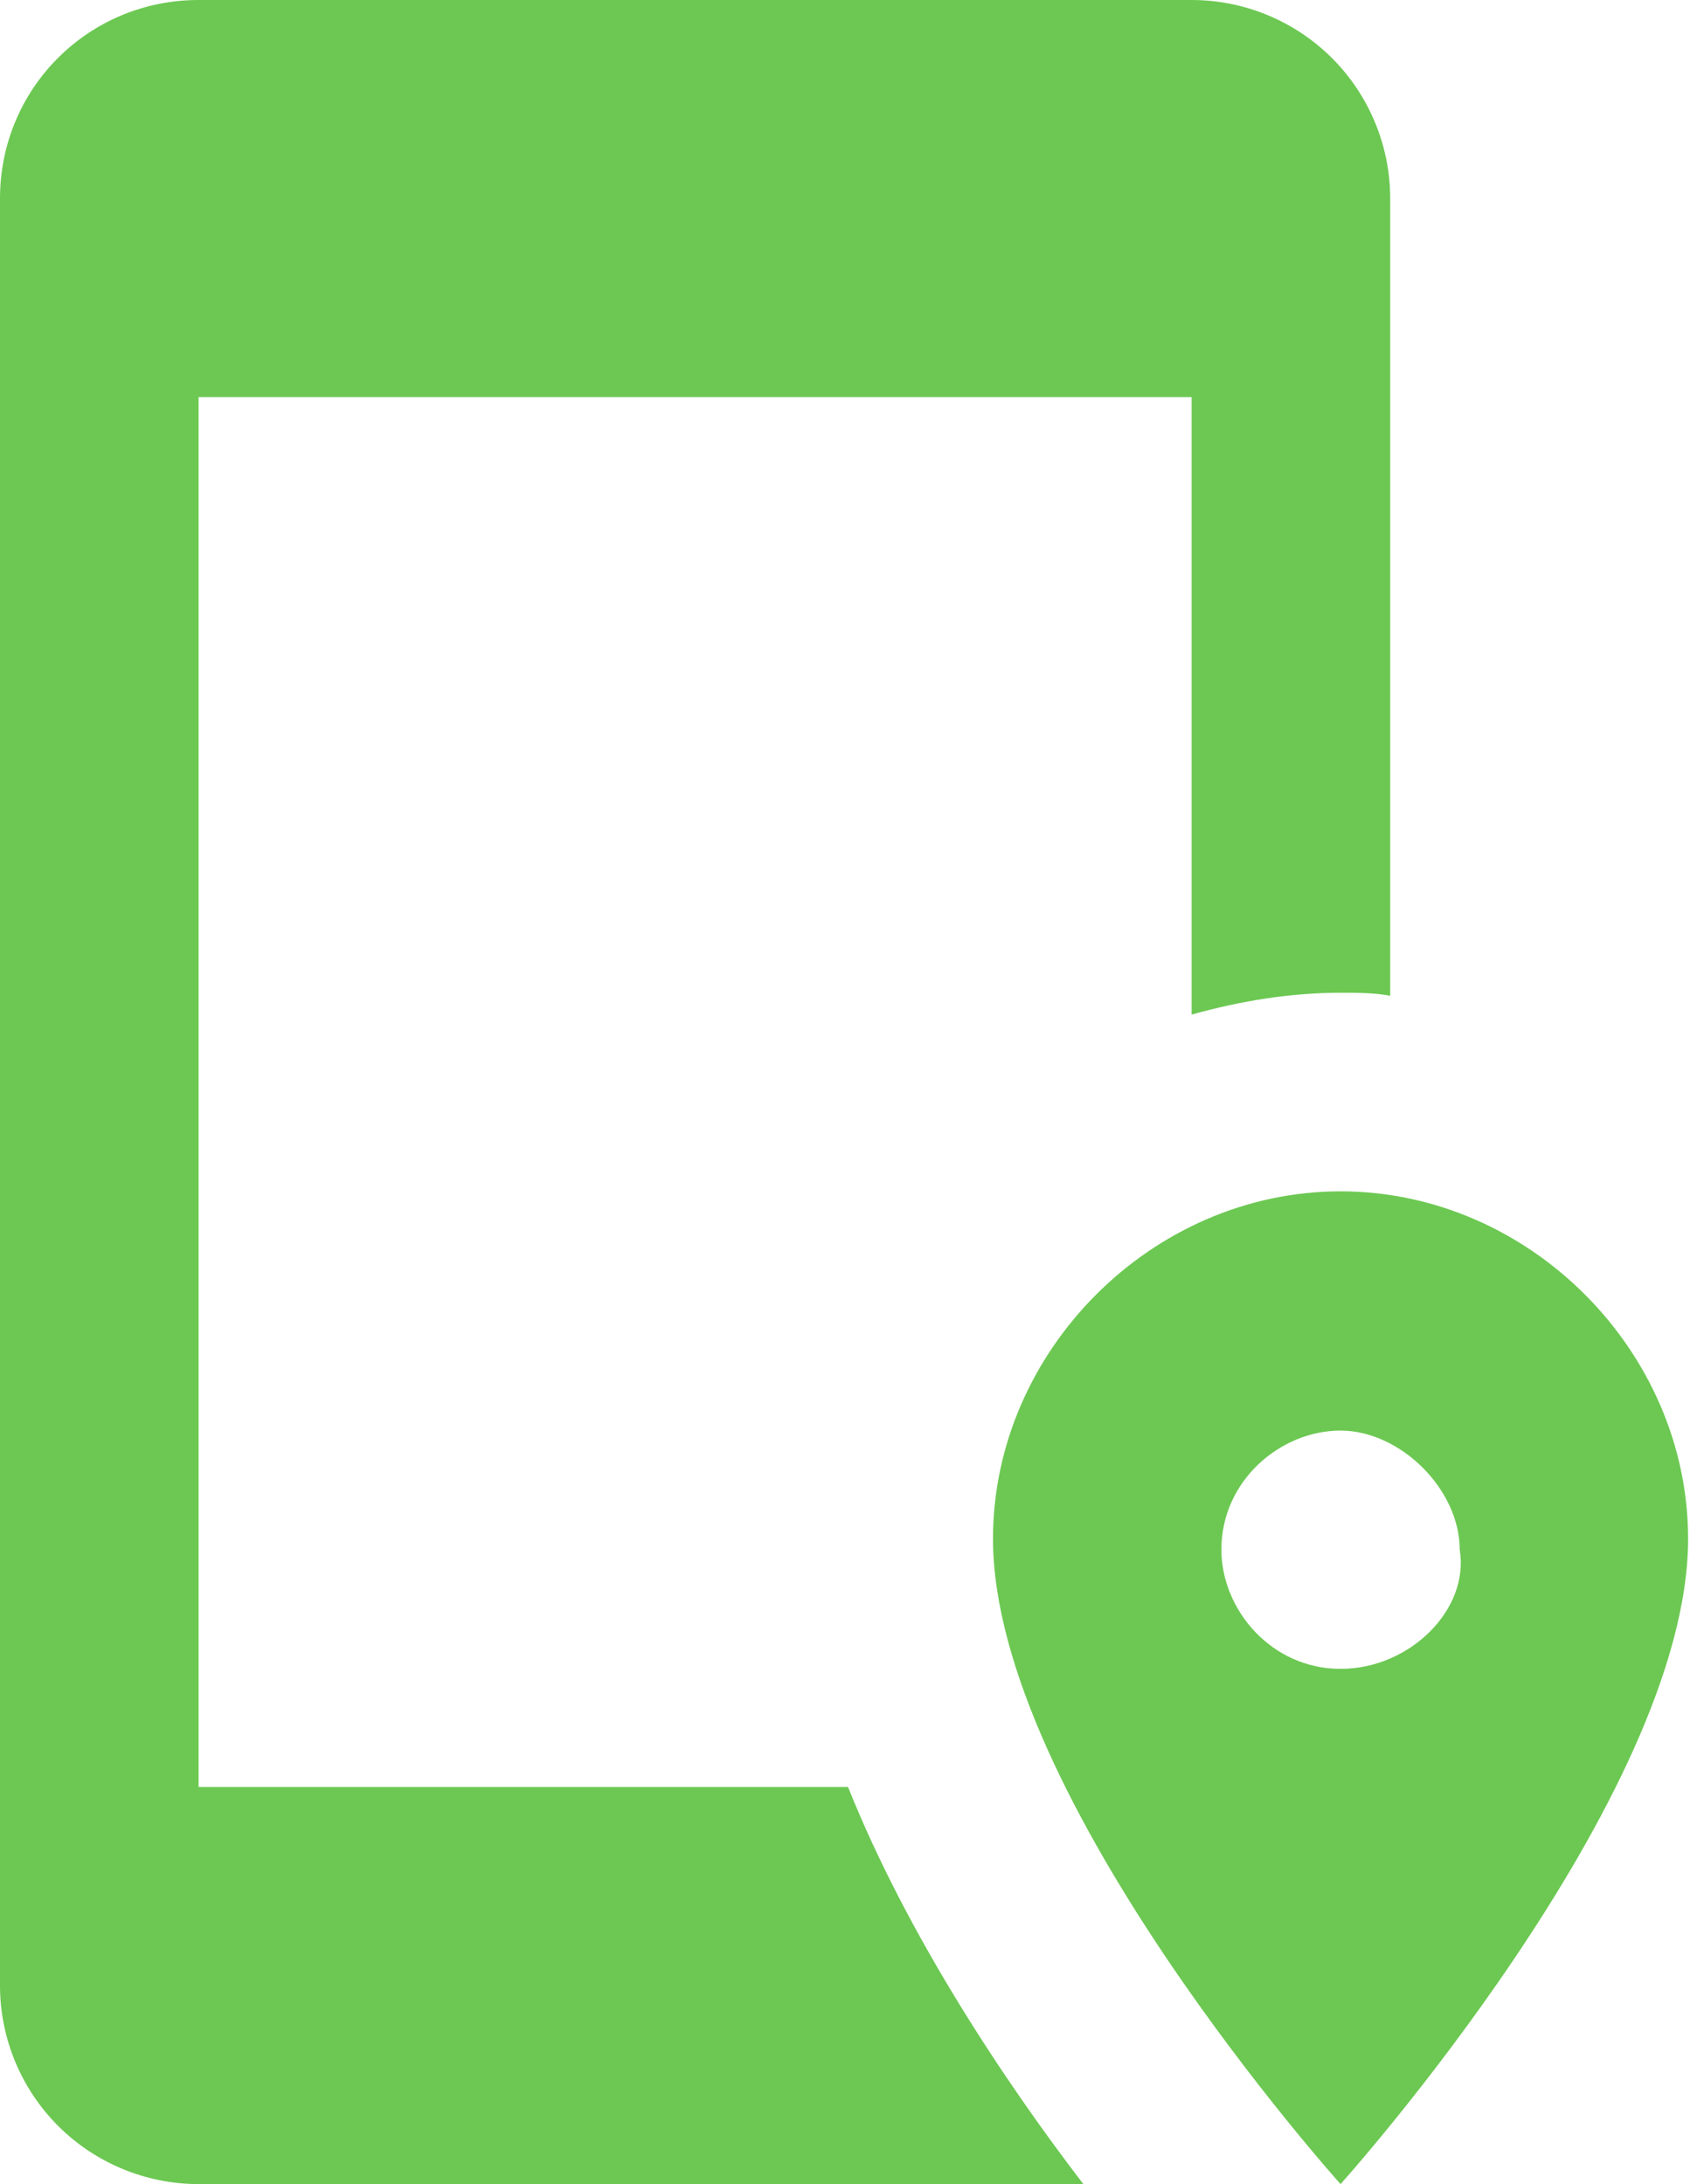 <svg width="39" height="50" viewBox="0 0 39 50" fill="none" xmlns="http://www.w3.org/2000/svg">
<path d="M30.682 27.273C26.364 27.273 22.727 30.932 22.727 35.227C22.727 41.159 30.682 50 30.682 50C30.682 50 38.636 41.159 38.636 35.227C38.636 30.932 35 27.273 30.682 27.273ZM30.682 38.205C29.091 38.205 27.954 36.841 27.954 35.477C27.954 33.886 29.318 32.75 30.682 32.75C32.045 32.75 33.409 34.091 33.409 35.477C33.636 36.841 32.273 38.205 30.682 38.205ZM24.795 50H4.545C3.34 50 2.184 49.521 1.331 48.669C0.479 47.816 0 46.66 0 45.455V4.545C0 2.023 2.023 0 4.545 0H27.273C28.478 0 29.634 0.479 30.487 1.331C31.339 2.184 31.818 3.34 31.818 4.545V22.796C31.454 22.727 31.068 22.727 30.682 22.727C29.545 22.727 28.409 22.909 27.273 23.227V9.091H4.545V40.909H19.409C20.773 44.318 23 47.659 24.795 50Z" fill="#6CC852"/>
</svg>
